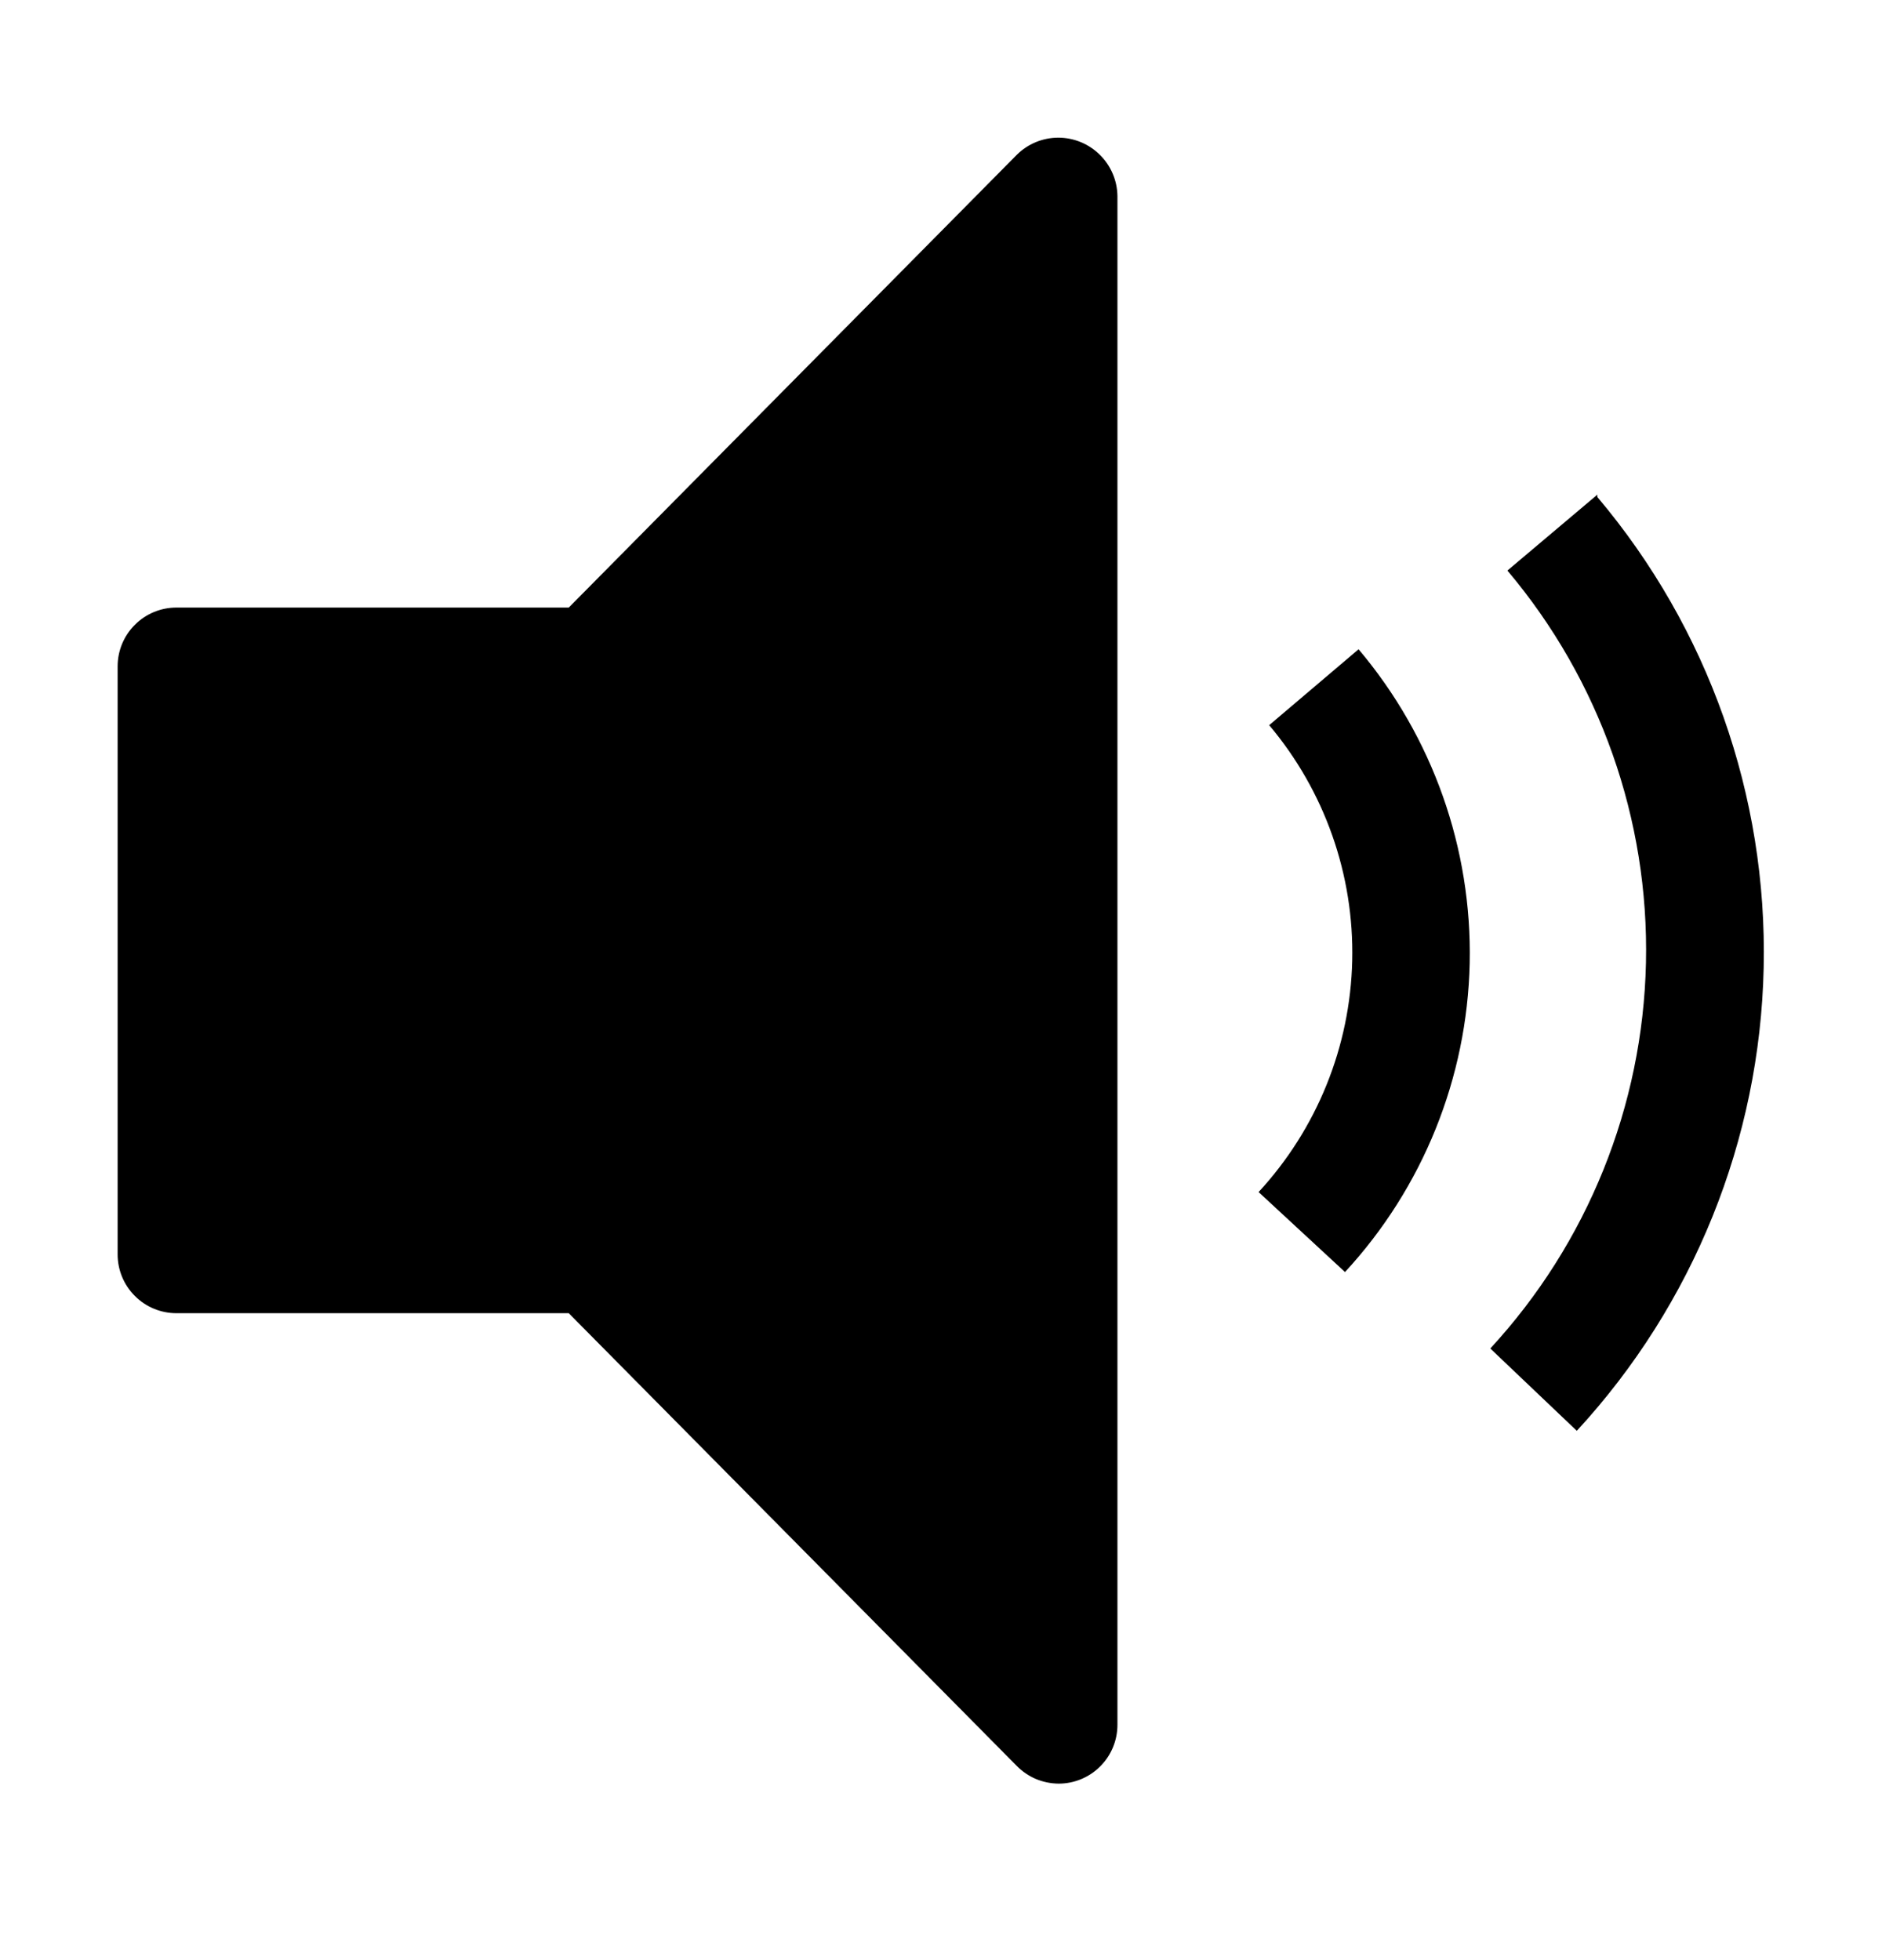 <svg width="24" height="25" viewBox="0 0 24 25" fill="none" xmlns="http://www.w3.org/2000/svg">
<path d="M20.37 6.309L19.223 7.277C20.401 8.673 21.03 10.452 20.99 12.279C20.95 14.106 20.244 15.856 19.005 17.199L20.108 18.249C21.595 16.637 22.443 14.537 22.491 12.344C22.54 10.15 21.785 8.015 20.37 6.339V6.309Z" fill="currentColor"/>
<path d="M16.185 9.249C16.892 10.088 17.269 11.155 17.244 12.252C17.219 13.349 16.794 14.398 16.05 15.204L17.152 16.224C18.145 15.149 18.71 13.748 18.742 12.285C18.773 10.823 18.27 9.399 17.325 8.281L16.185 9.249Z" fill="currentColor"/>
<path d="M13.5 22.749C13.401 22.748 13.303 22.728 13.211 22.69C13.12 22.651 13.037 22.595 12.967 22.524L7.253 16.749H2.25C2.051 16.749 1.86 16.67 1.72 16.529C1.579 16.389 1.5 16.198 1.5 15.999V8.499C1.5 8.3 1.579 8.109 1.72 7.969C1.86 7.828 2.051 7.749 2.25 7.749H7.253L12.967 1.974C13.108 1.834 13.298 1.756 13.496 1.756C13.694 1.756 13.884 1.834 14.025 1.974C14.166 2.112 14.247 2.301 14.25 2.499V21.999C14.25 22.198 14.171 22.389 14.03 22.529C13.89 22.67 13.699 22.749 13.5 22.749Z" fill="currentColor"/>
</svg>
